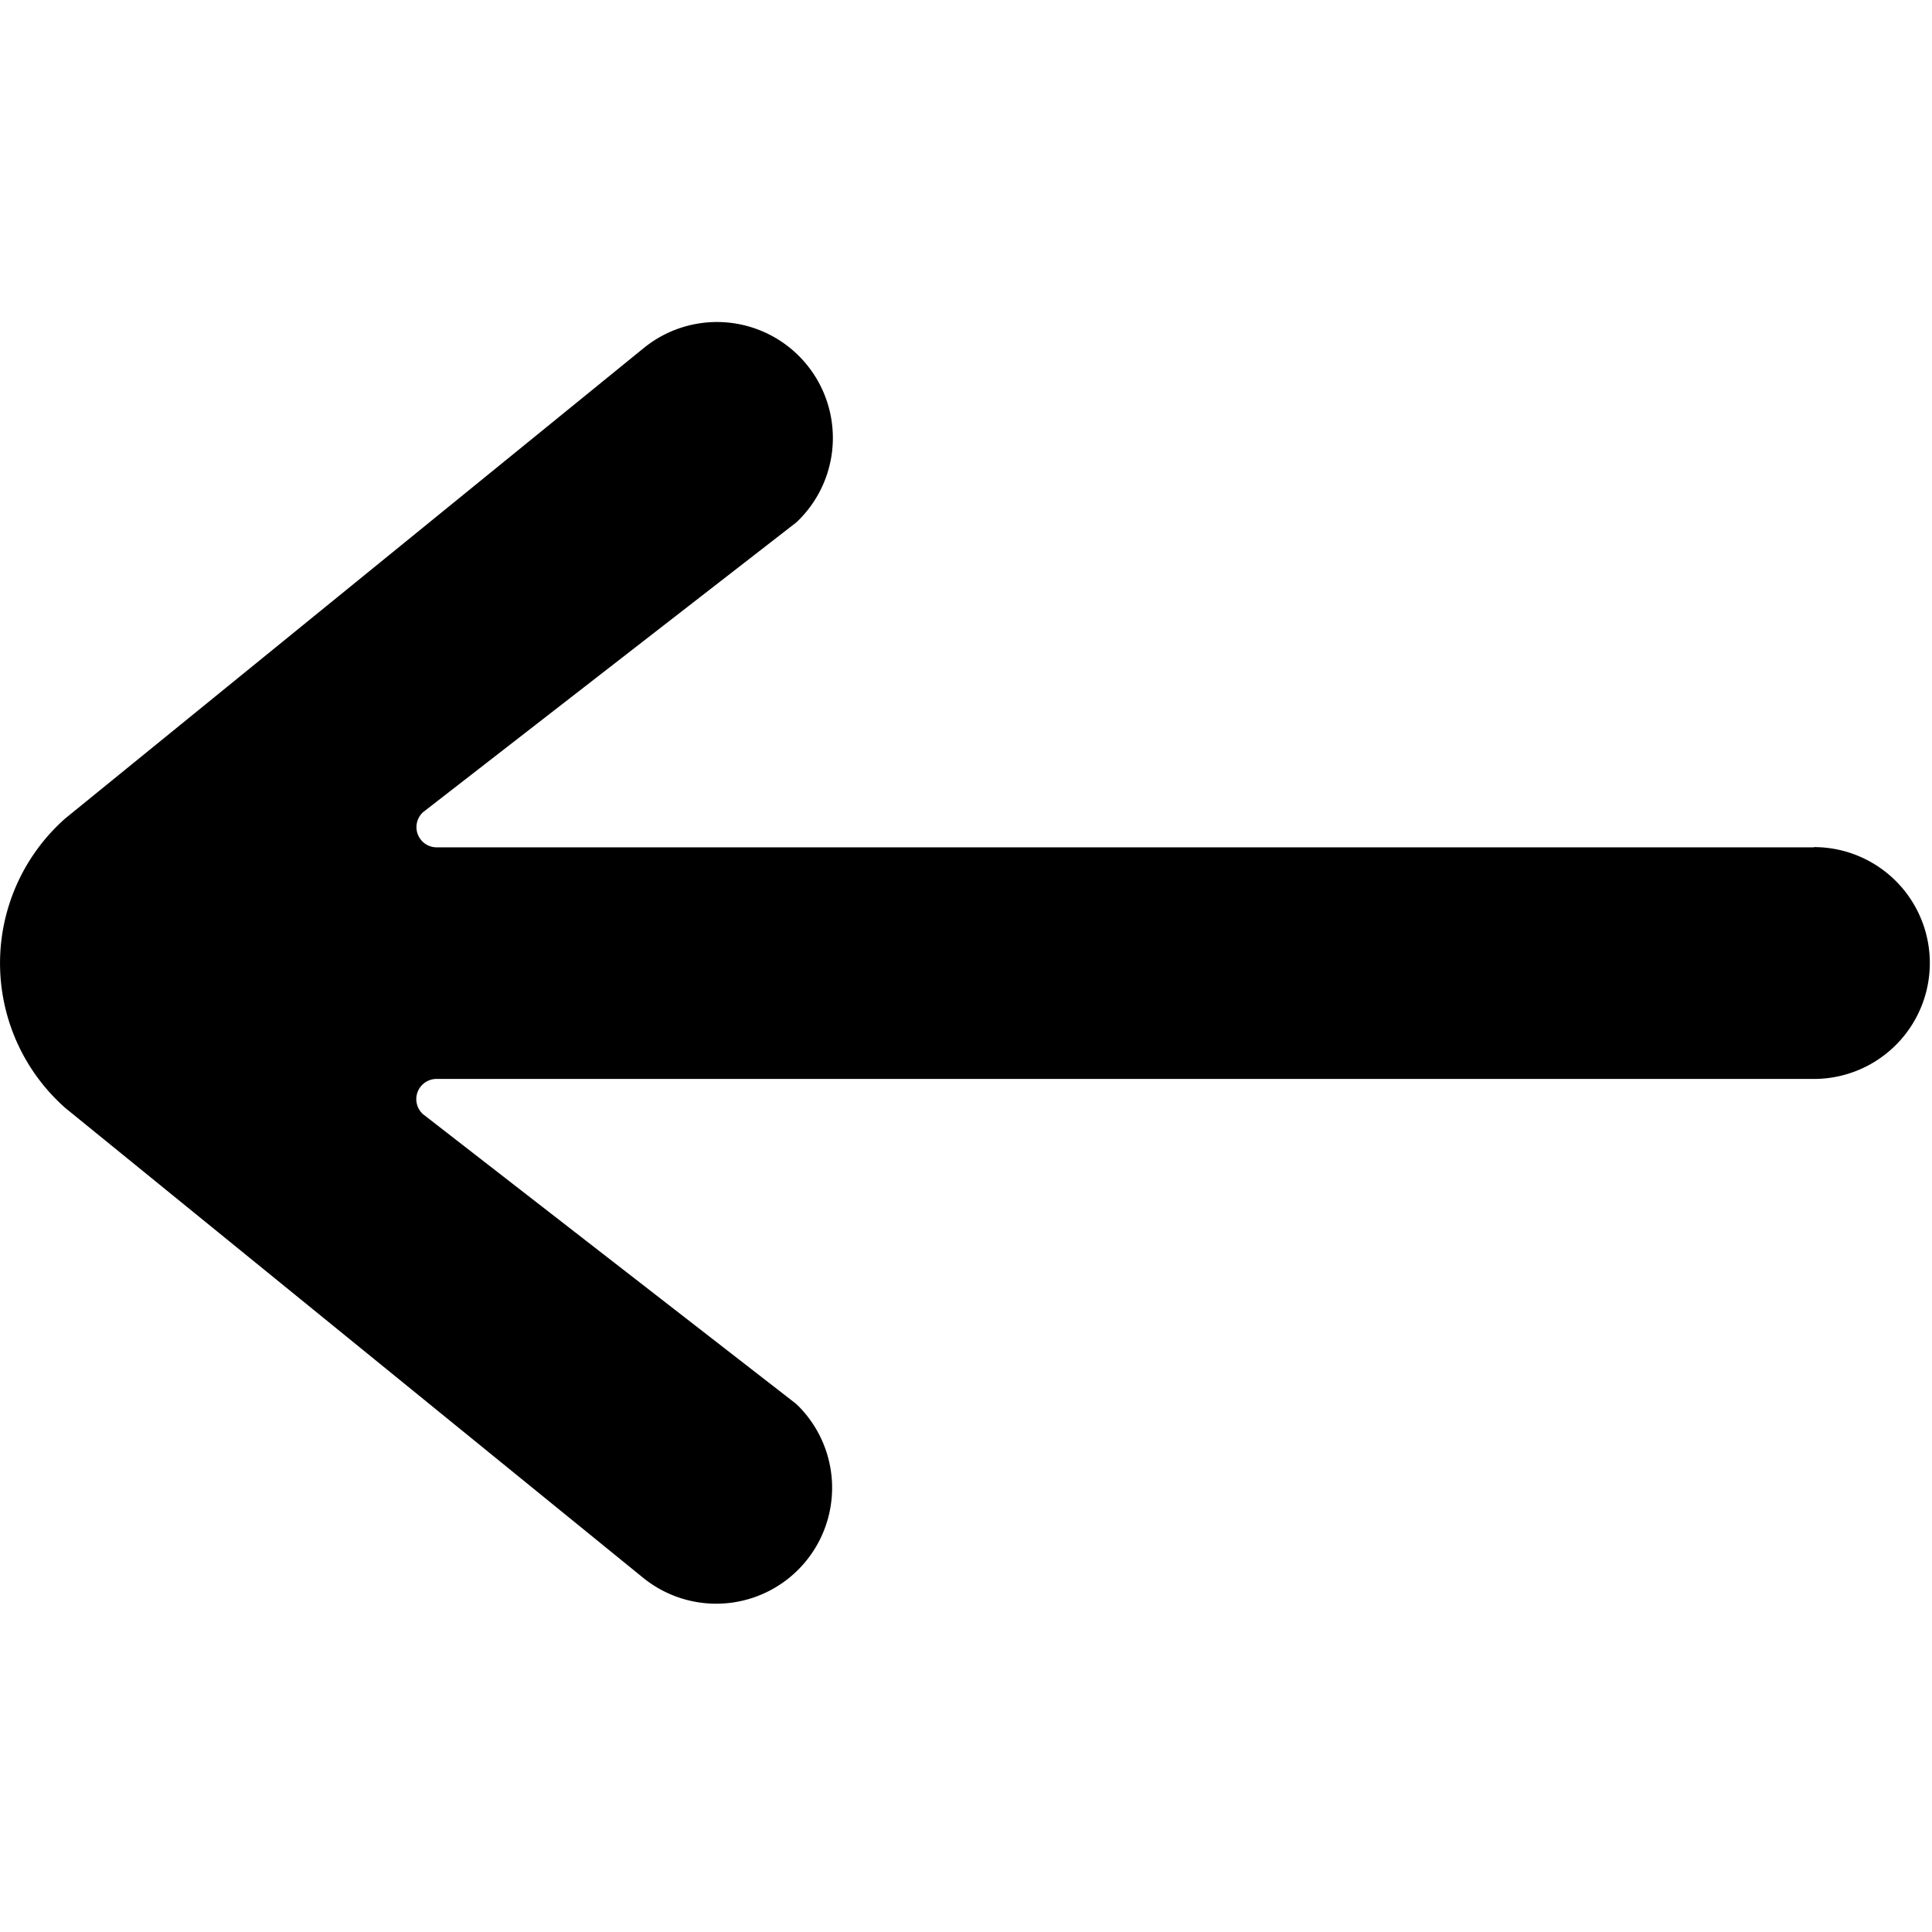 <svg xmlns="http://www.w3.org/2000/svg" viewBox="0 0 24 24"><path d="M22.533 10.526H5.422a.251.251 0 01-.165-.438l4.637-3.6a1.44 1.44 0 00-1.9-2.162L.813 10.165a2.4 2.4 0 000 3.6l7.179 5.837a1.44 1.44 0 001.9-2.161l-4.637-3.6a.251.251 0 01.165-.438h17.113a1.44 1.44 0 000-2.88v.003z"></path></svg>
 
